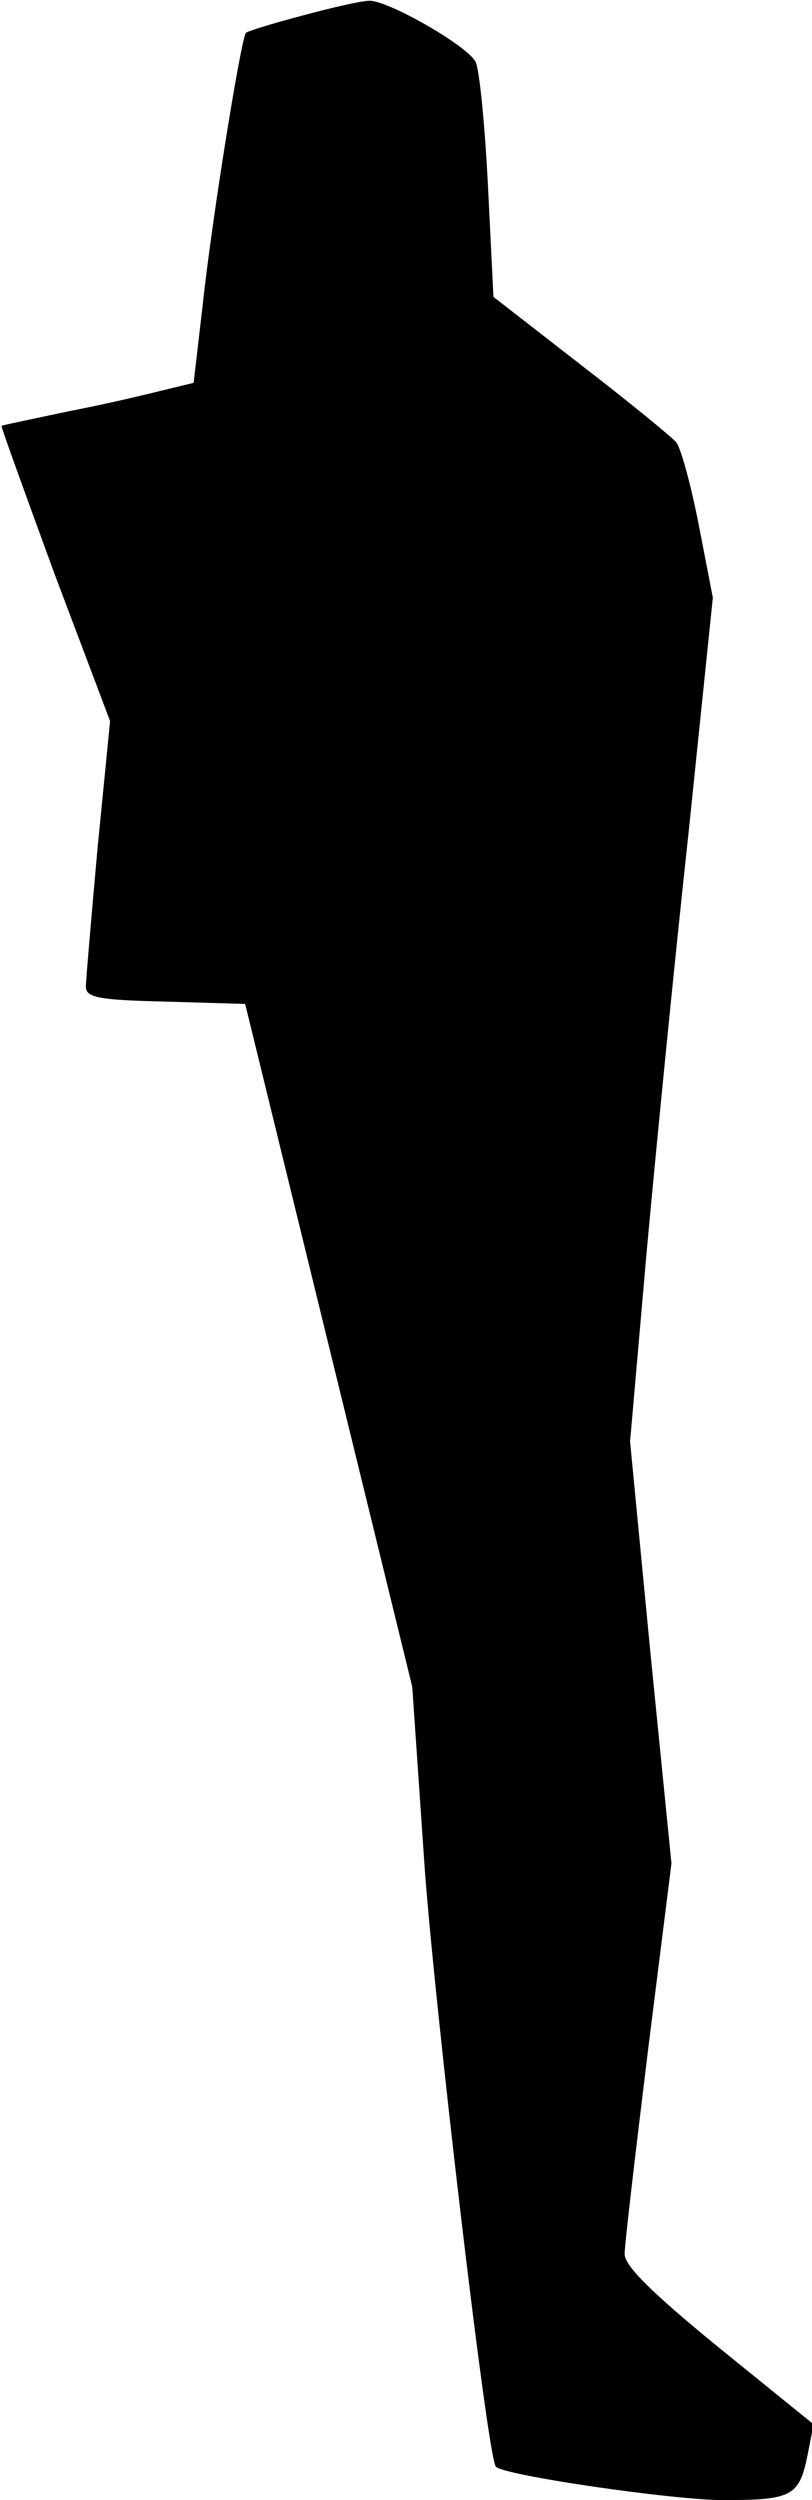 <?xml version="1.0" standalone="no"?>
<!DOCTYPE svg PUBLIC "-//W3C//DTD SVG 20010904//EN"
 "http://www.w3.org/TR/2001/REC-SVG-20010904/DTD/svg10.dtd">
<svg version="1.0" xmlns="http://www.w3.org/2000/svg"
 width="104pt" height="320pt" viewBox="0 0 104 320"
 preserveAspectRatio="xMidYMid meet">
<g transform="translate(0,320) scale(0.1,-0.1)"
fill="#000000" stroke="none">
<path fill="#000000" stroke="none" d="M387 3180 c-38 -10 -70 -20 -72 -22 -6
-6 -43 -234 -55 -345 l-12 -103 -37 -9 c-20 -5 -74 -18 -121 -27 -47 -10 -86
-18 -88 -19 -1 -1 30 -86 68 -190 l71 -188 -16 -162 c-8 -89 -15 -170 -15
-178 0 -14 17 -17 102 -19 l102 -3 107 -437 107 -437 16 -233 c13 -177 80
-751 91 -765 7 -11 227 -43 291 -43 90 0 98 5 109 61 l7 36 -121 98 c-87 71
-121 105 -121 120 0 12 14 130 30 261 l30 239 -27 270 -26 270 21 240 c12 132
36 375 54 540 l31 300 -18 93 c-10 51 -23 99 -29 106 -6 7 -61 52 -122 99
l-112 87 -7 142 c-4 79 -11 150 -16 159 -11 21 -113 79 -136 78 -10 0 -49 -9
-86 -19z"/>
</g>
</svg>

